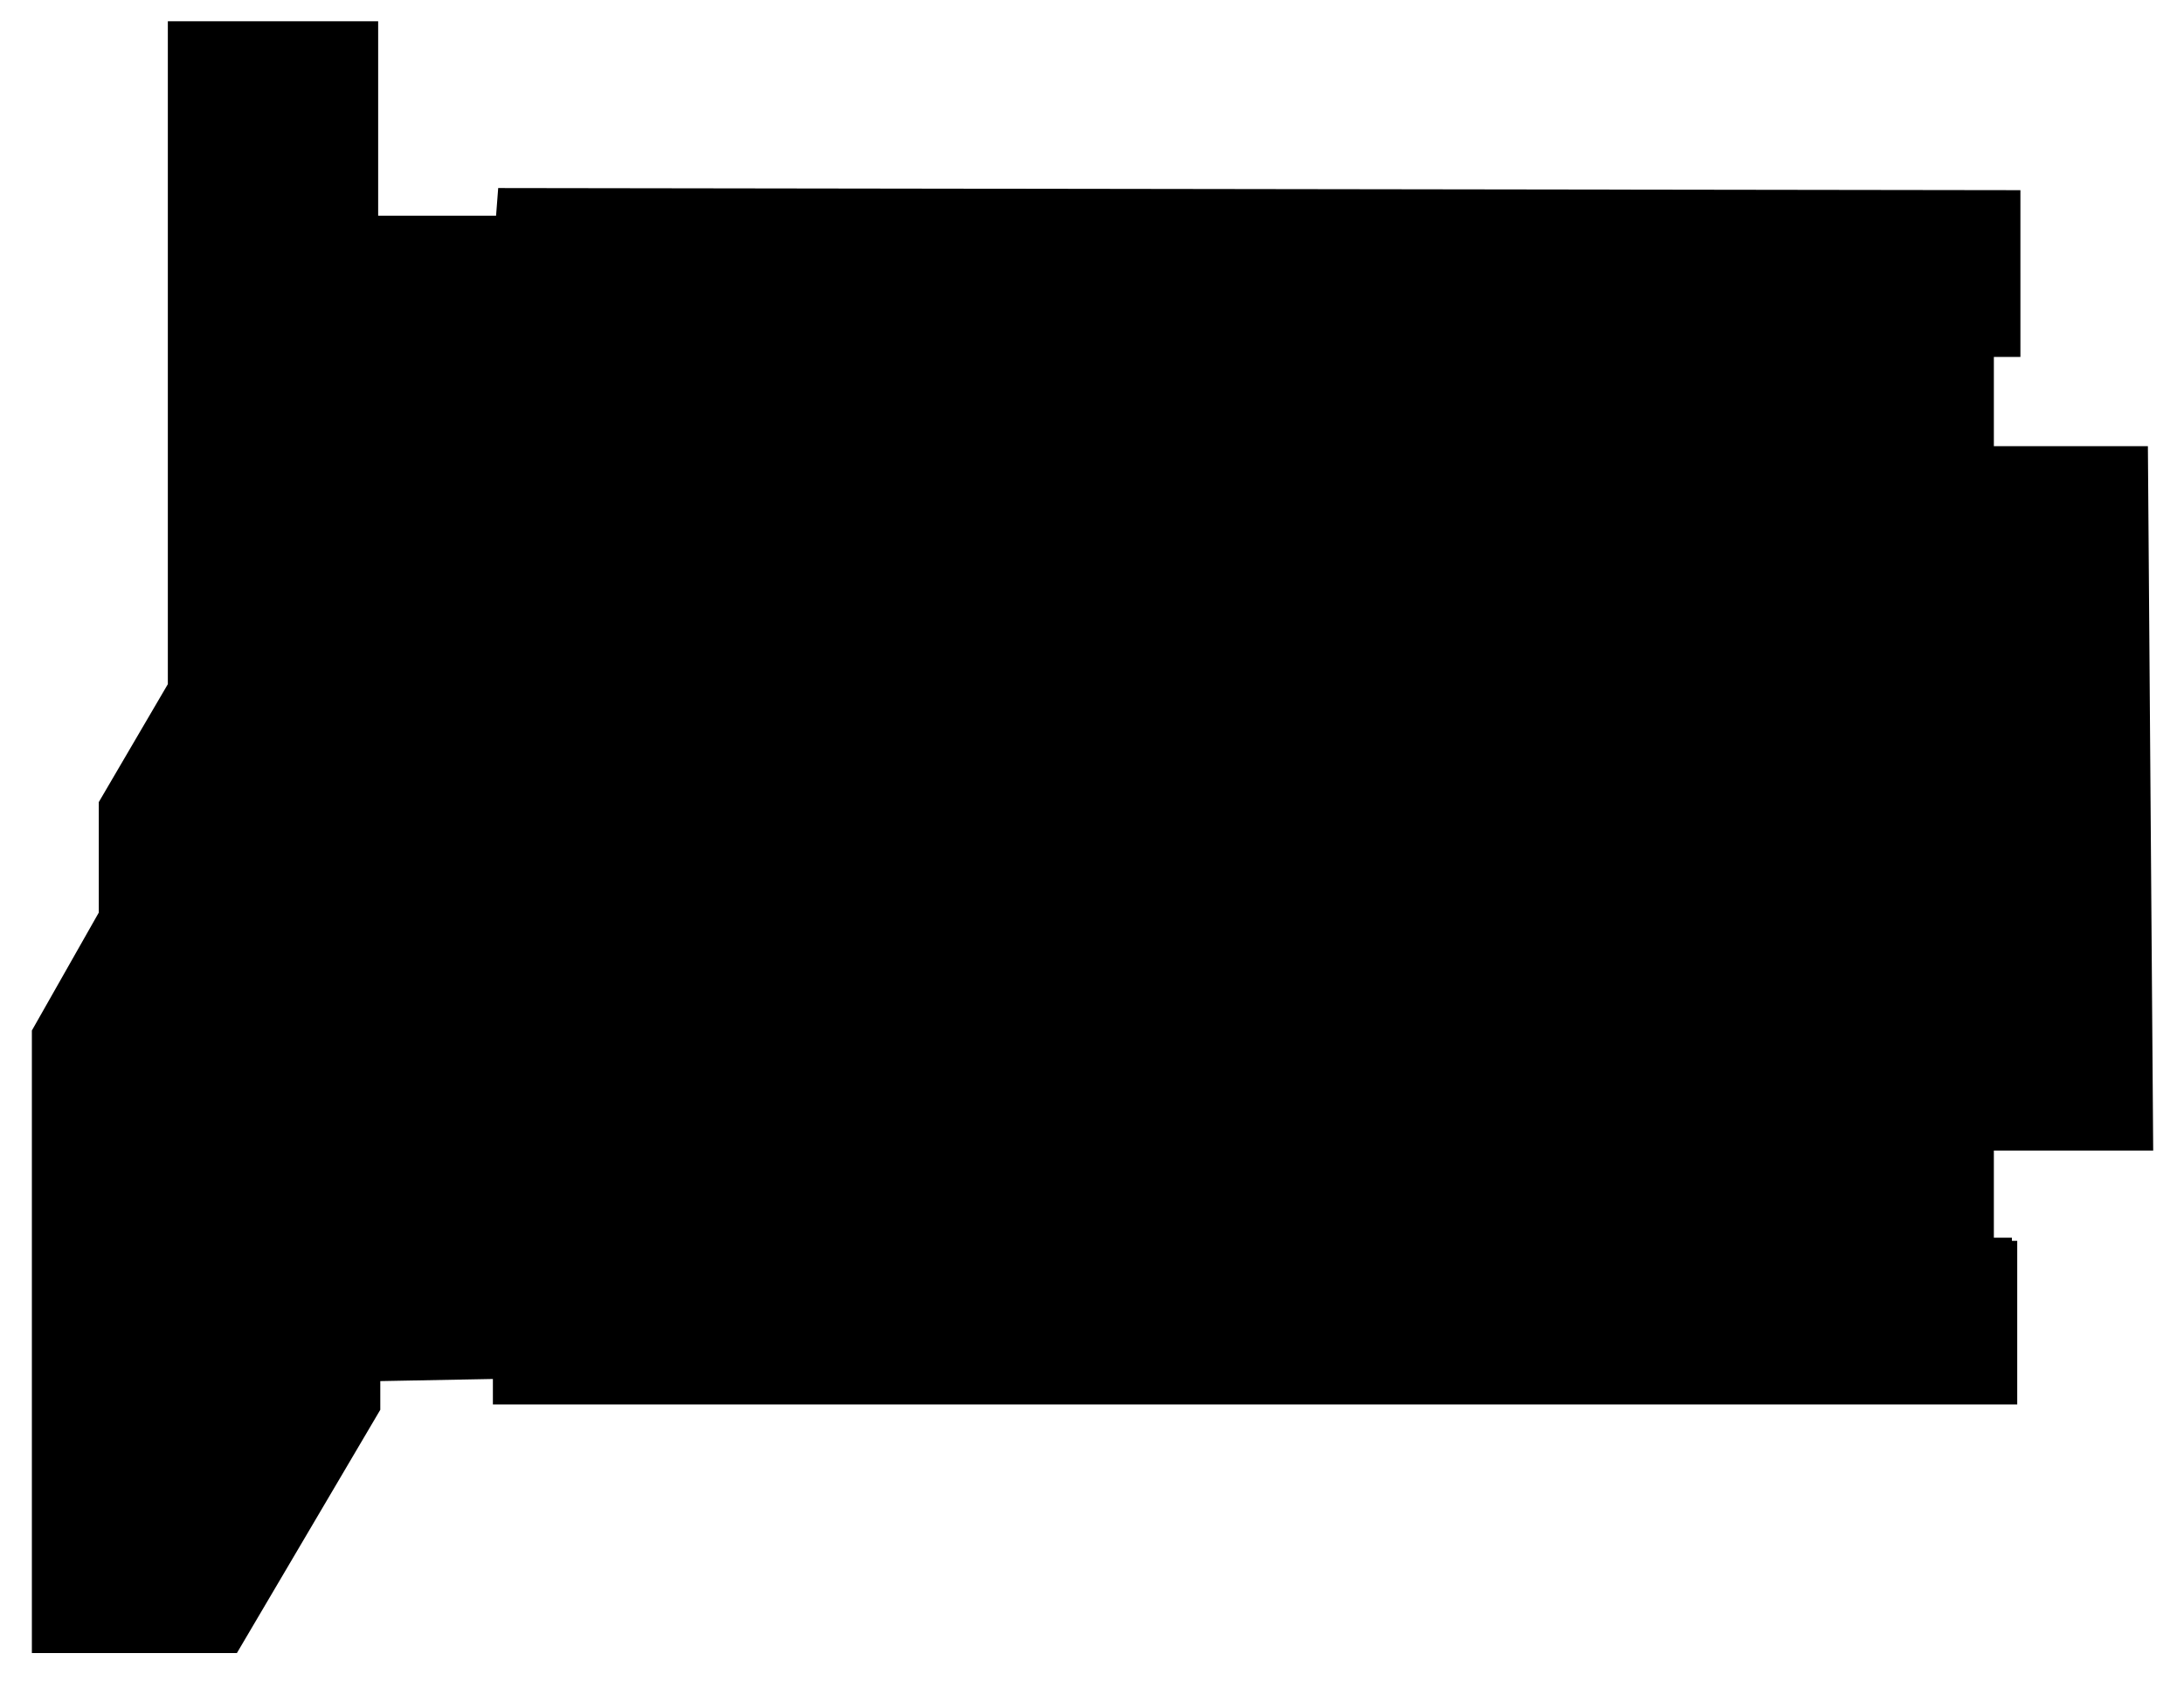 <svg version="1.1" id="svg1" xmlns="http://www.w3.org/2000/svg" viewBox="0 0 2056 1588.7">
  <path d="M30 1556h193l135-229v-27l106-2v24h1435v-154h-22v-85h150l-5-663h-145v-84h25V179l-1433-2-2 26H356V20H158v624L93 755v104L30 970Z" id="floor"/>
  <path d="m163 533 198-2-3-215-195 3z" id="_9005"/>
  <path d="m163 538 198-2v106H163Z" id="_9009"/>
  <path d="M168 312V25h181v185h9l3 102z" id="_9003"/>
  <path d="M223 644h-60l-63 111v102h123z" id="_9013"/>
  <path d="M223 861H103L38 970v101h183z" id="_9017"/>
  <path d="m223 1076-185 2v102h185z" id="_9019"/>
  <path d="m38 1187 185-3v104H38Z" id="_9021"/>
  <path d="M223 1293H38v248h185z" id="_9023"/>
  <path d="M616 186v150h-91l-3-150Z" id="_9105"/>
  <path d="M228 777V644h133v133z" id="_9011"/>
  <path d="M626 186h92v150h-92z" id="_9107"/>
  <path d="M722 186v150h179V186Z" id="_9111"/>
  <path d="M995 333V186h-87v147z" id="_9113"/>
  <path d="M1000 184v152h178l3-152z" id="_9117"/>
  <path d="M1272 184v152h-87V184Z" id="_9119"/>
  <path d="M1458 336h-181V186h183z" id="_9123"/>
  <path d="M1549 186v150h-86V186Z" id="_9125"/>
  <path d="M366 319h151v-97h-60v-14h-91Z" id="_9103"/>
  <path d="M1554 186v150h184V186Z" id="_9129"/>
  <path d="M1740 418v291l-191-2V418Z" id="_9128"/>
  <path d="M1545 418v291h-203V418Z" id="_9124"/>
  <path d="M1335 418v291l-121-2-2-289z" id="_9120"/>
  <path d="m1207 418 3 291-128-2V418Z" id="_9118"/>
  <path d="M1077 418v291H626V418Z" id="_9108"/>
  <path d="m361 784-133-2v752l123-210v-31h106v-128h-96z" id="_9015"/>
  <path d="M2015 435h-193l2 96h193z" id="_9307"/>
  <path d="M1824 538h193v102h-193z" id="_9309"/>
  <path d="m2017 644-193 3v198h193z" id="_9313"/>
  <path d="M1750 1165v150h144v-150z" id="_9231"/>
  <path d="M1745 1165h-142v150h142z" id="_9229"/>
  <path d="m1595 1165 3 150-135 2v-152z" id="_9225"/>
  <path d="M1458 1165h-135v150l135 2z" id="_9223"/>
  <path d="M1185 1165h133v150h-133z" id="_9219"/>
  <path d="M1181 1165h-135v150h132" id="_9217"/>
  <path d="m1065 794-3 292h135l545-3V794Z" id="_9220"/>
  <path d="M925 791h133v292H925Z" id="_9214"/>
  <path d="M908 1165h133l2 150H908Z" id="_9213"/>
  <path d="M768 1165v152h133v-154z" id="_9211"/>
  <path d="M763 1165v152H626l2-152z" id="_9207"/>
  <path d="M626 794h294v289H626Z" id="_9208"/>
  <path d="M479 565h60v21h68l-3 123H462l2-53h15z" id="_9012"/>
  <path d="m476 473 3 87h128V415H469v58z" id="_9104"/>
</svg>
